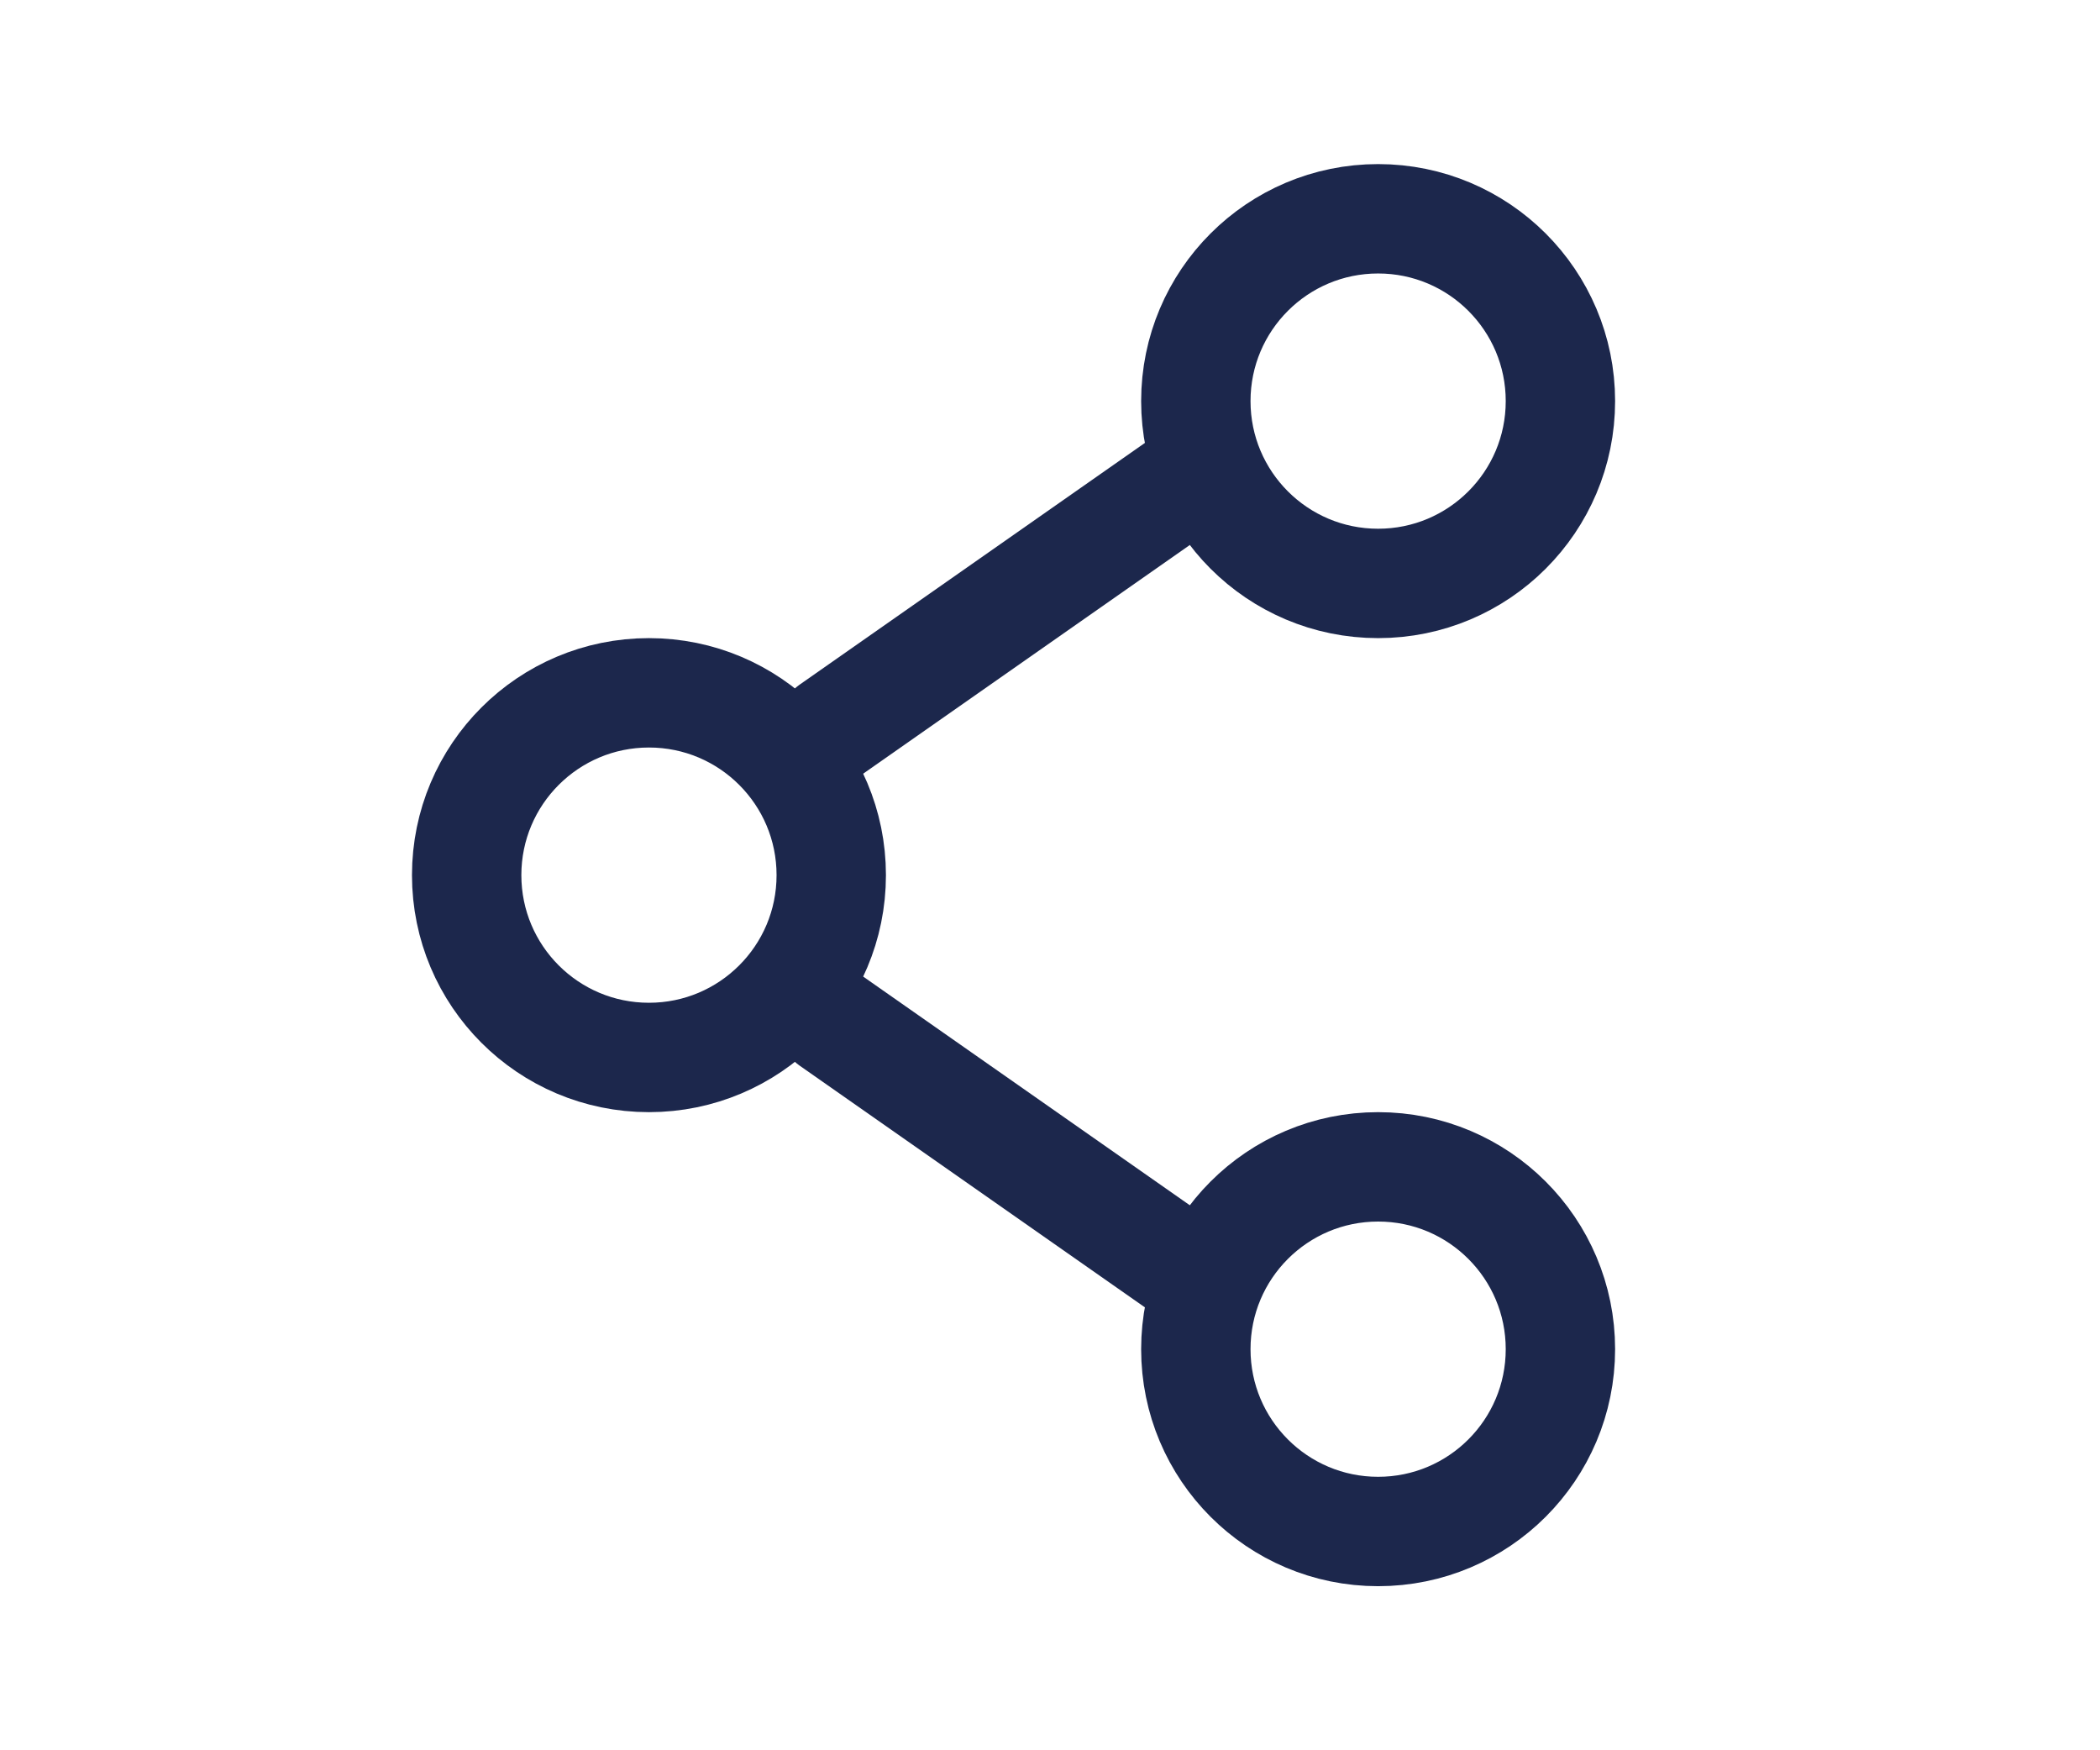 <?xml version="1.0" encoding="utf-8"?><!-- Uploaded to: SVG Repo, www.svgrepo.com, Generator: SVG Repo Mixer Tools -->
<svg width="24px" height="20px" viewBox="0 0 24 24" fill="none" xmlns="http://www.w3.org/2000/svg">
<path d="M9 12C9 13.381 7.881 14.5 6.5 14.5C5.119 14.5 4 13.381 4 12C4 10.619 5.119 9.5 6.5 9.5C7.881 9.5 9 10.619 9 12Z" stroke="#1C274C" stroke-width="1.5"/>
<path d="M14 6.5L9 10" stroke="#1C274C" stroke-width="1.5" stroke-linecap="round"/>
<path d="M14 17.5L9 14" stroke="#1C274C" stroke-width="1.5" stroke-linecap="round"/>
<path d="M19 18.5C19 19.881 17.881 21 16.5 21C15.119 21 14 19.881 14 18.5C14 17.119 15.119 16 16.5 16C17.881 16 19 17.119 19 18.5Z" stroke="#1C274C" stroke-width="1.5"/>
<path d="M19 5.5C19 6.881 17.881 8 16.5 8C15.119 8 14 6.881 14 5.5C14 4.119 15.119 3 16.5 3C17.881 3 19 4.119 19 5.5Z" stroke="#1C274C" stroke-width="1.5"/>
</svg>